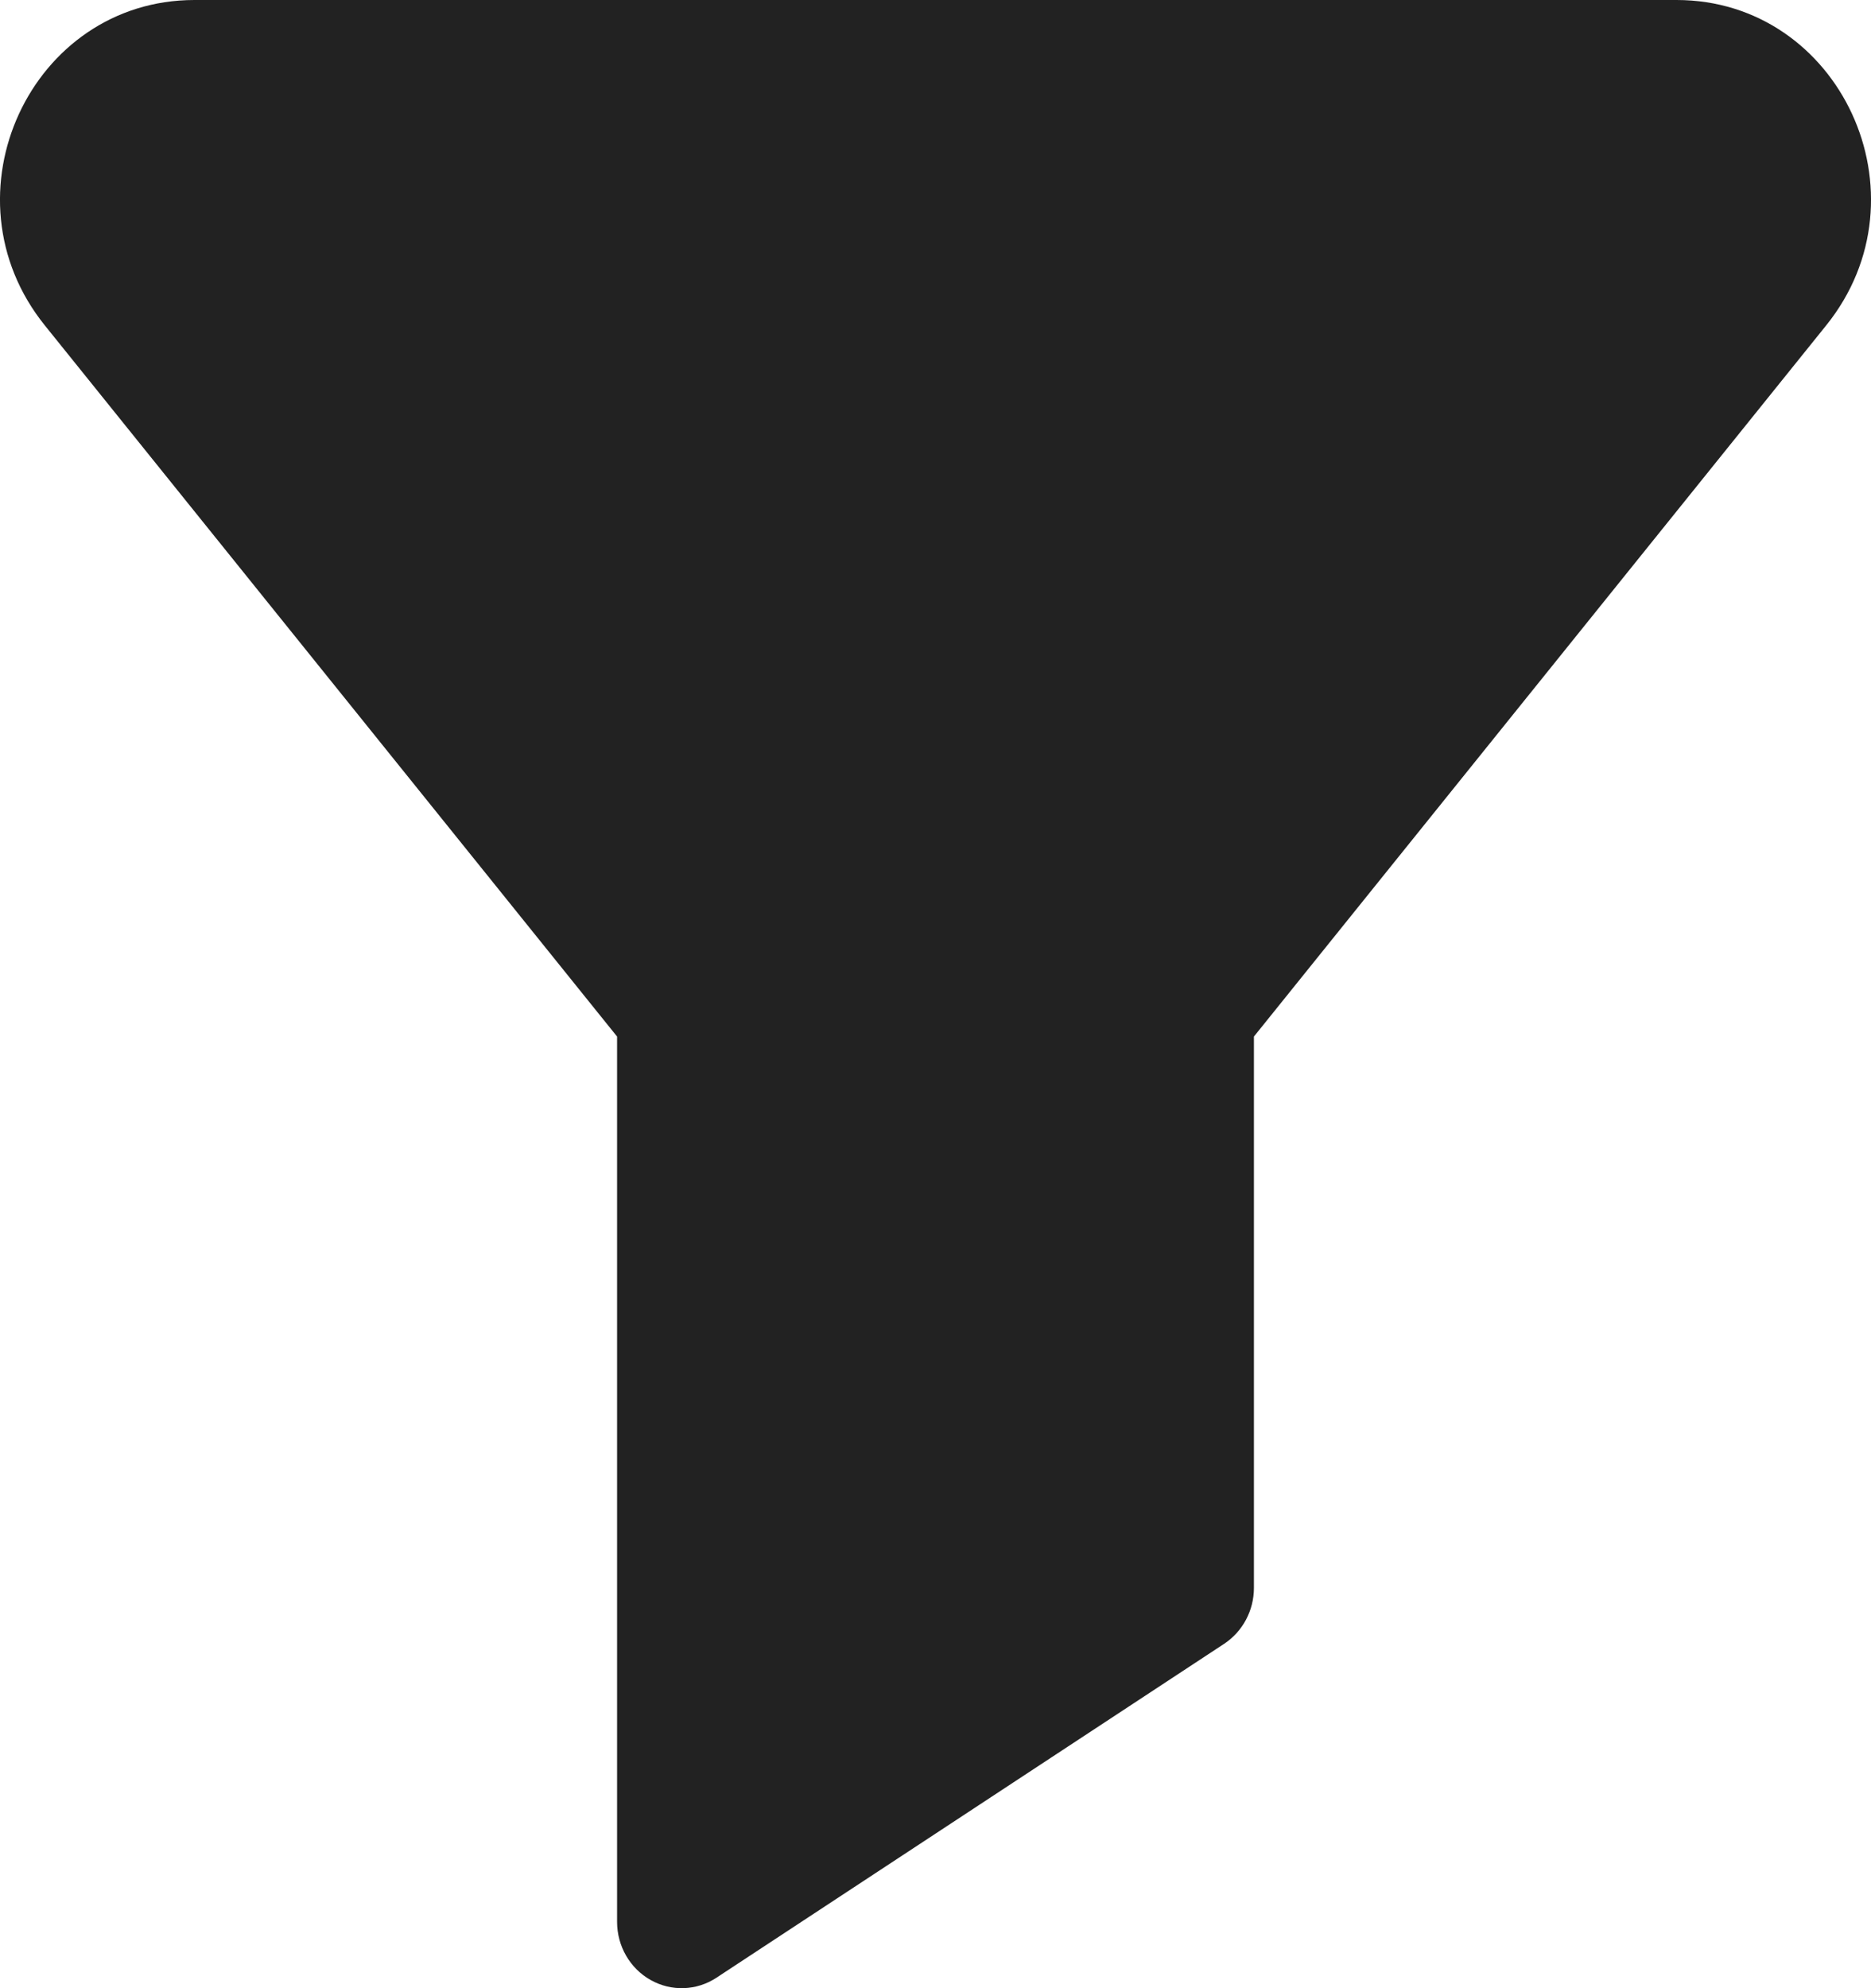<svg width="16" height="17" viewBox="0 0 16 17" fill="none" xmlns="http://www.w3.org/2000/svg">
<path d="M1.663 0C0.264 0 -0.513 1.669 0.383 2.782L5.277 8.863V16.433C5.277 16.64 5.387 16.831 5.564 16.93C5.741 17.03 5.957 17.022 6.126 16.911L10.469 14.055C10.627 13.95 10.723 13.771 10.723 13.577V8.863L15.617 2.782C16.513 1.669 15.736 0 14.337 0H1.663Z" fill="#222222"/>
</svg>
